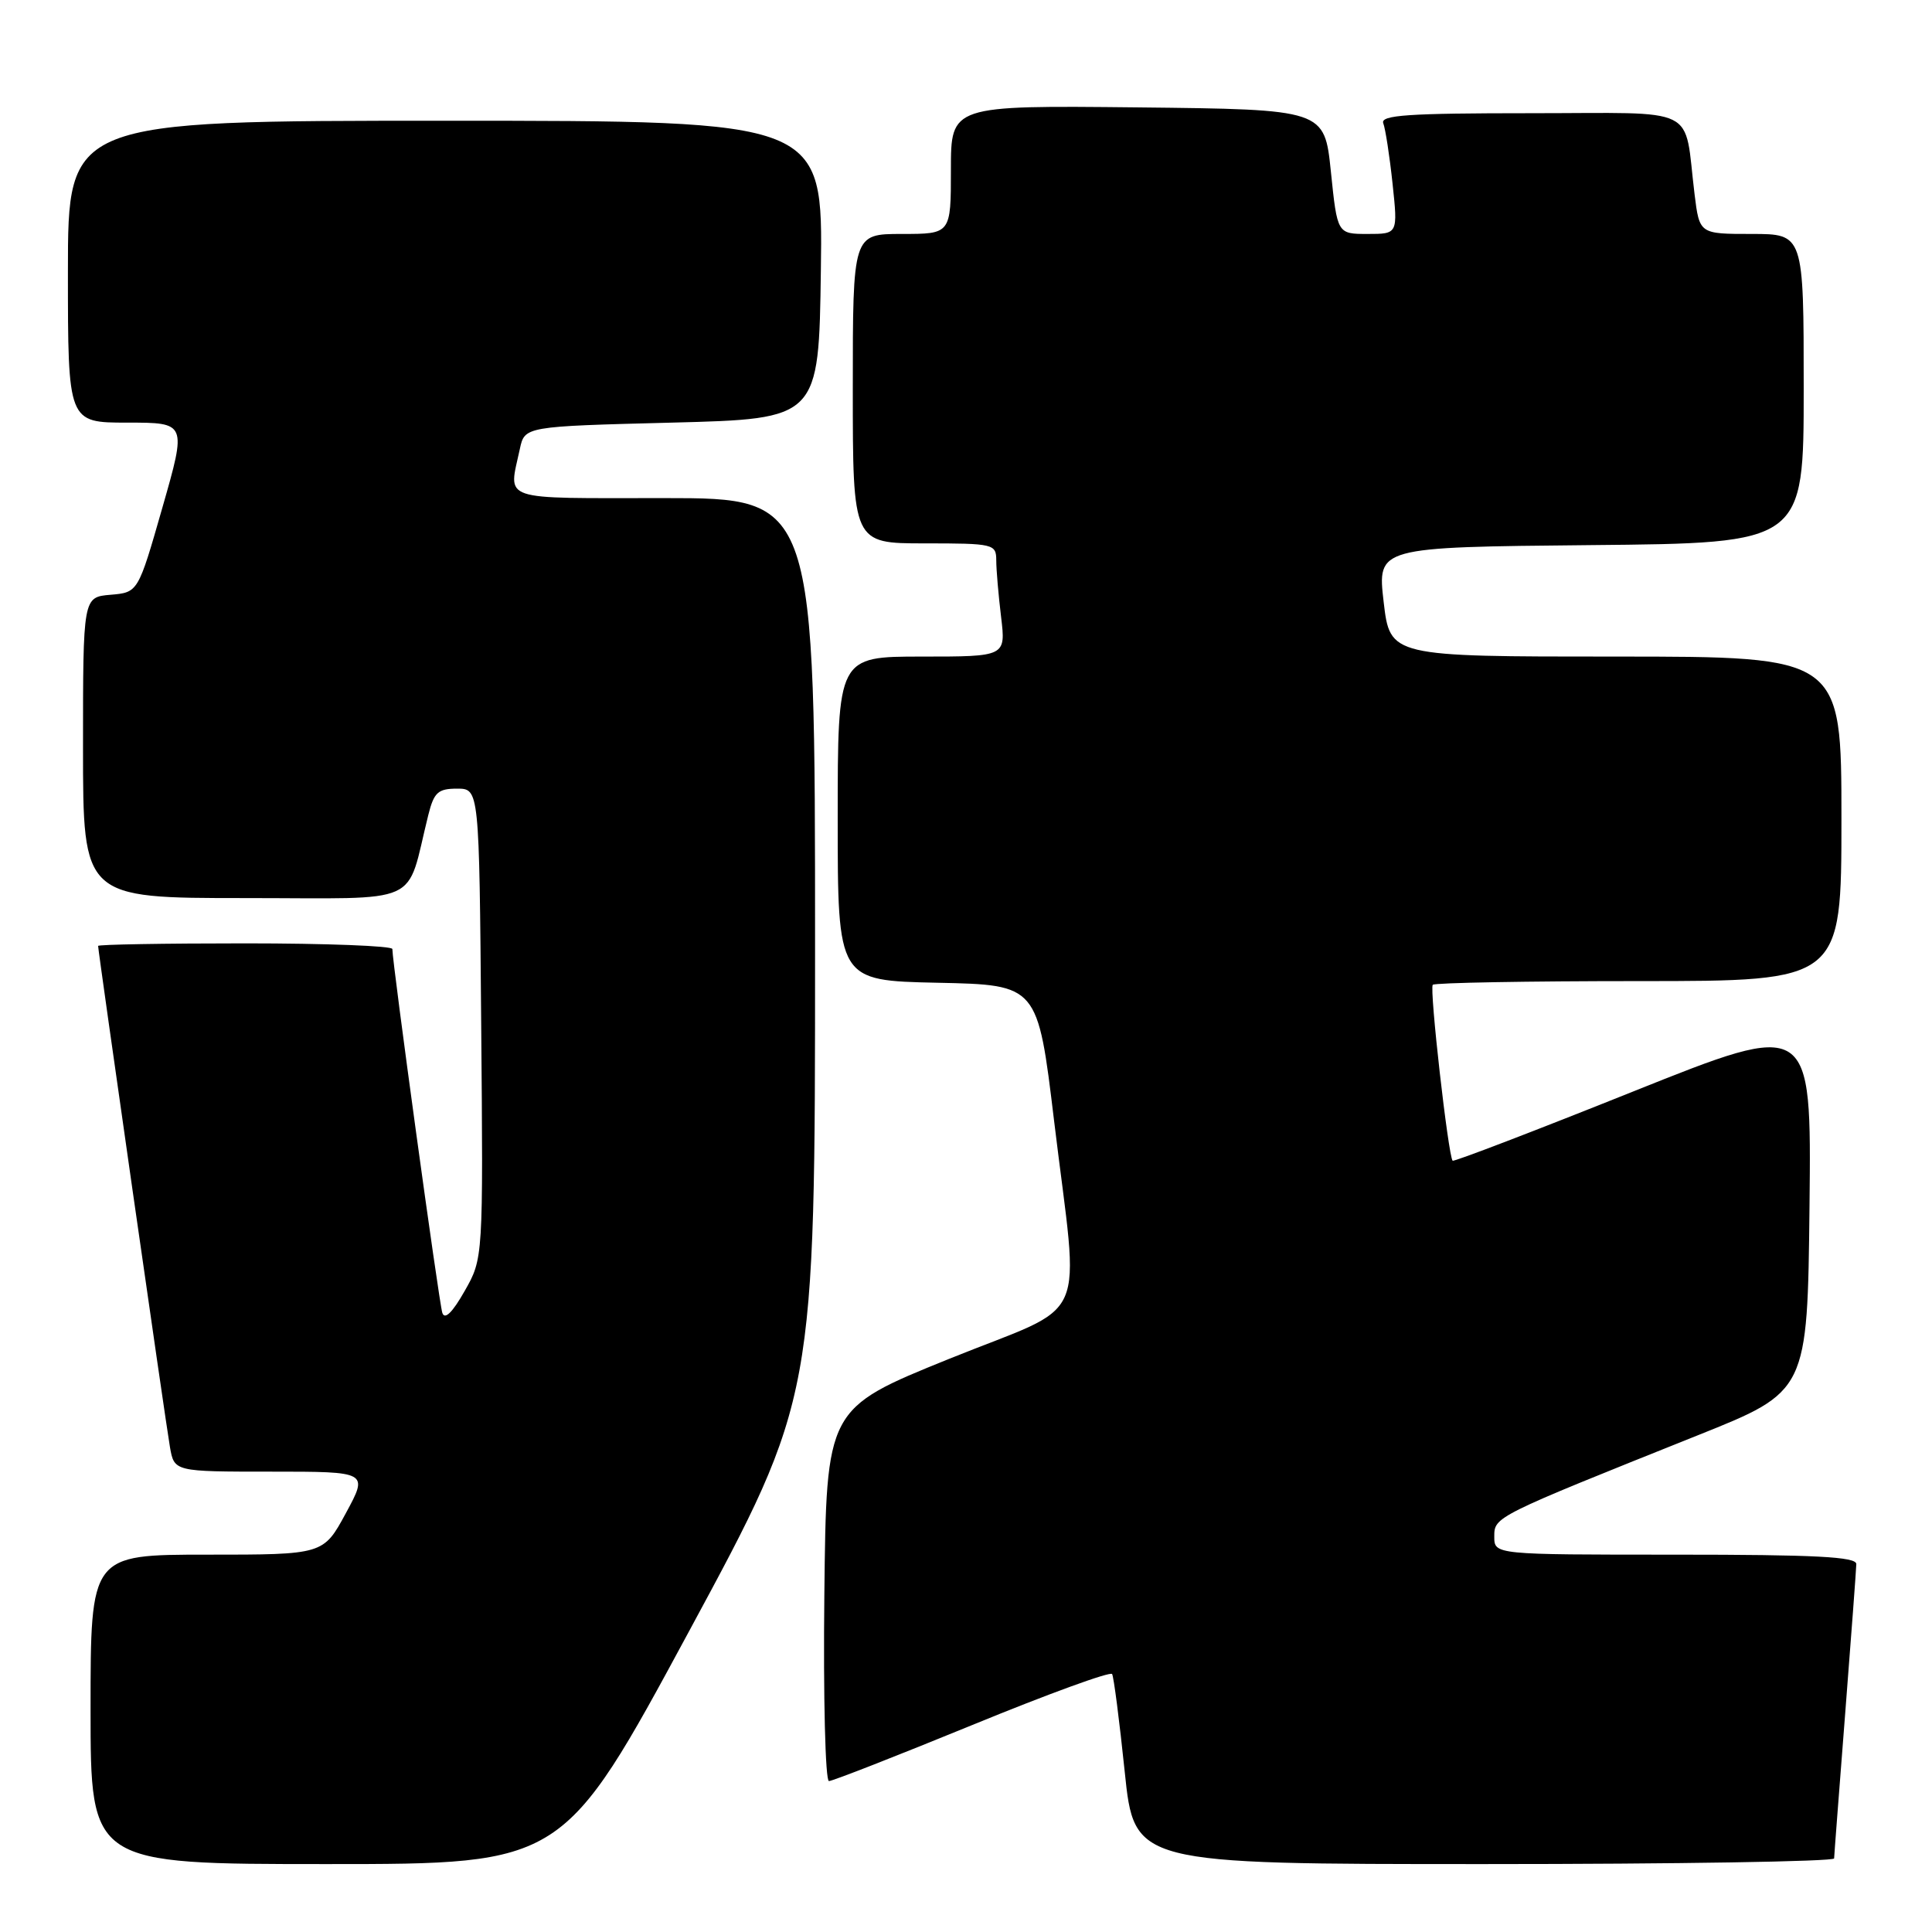 <?xml version="1.0" encoding="UTF-8" standalone="no"?>
<!DOCTYPE svg PUBLIC "-//W3C//DTD SVG 1.1//EN" "http://www.w3.org/Graphics/SVG/1.1/DTD/svg11.dtd" >
<svg xmlns="http://www.w3.org/2000/svg" xmlns:xlink="http://www.w3.org/1999/xlink" version="1.1" viewBox="0 0 256 256">
 <g >
 <path fill="currentColor"
d=" M 91.32 216.12 C 108.00 185.24 108.00 185.24 108.00 125.62 C 108.00 66.00 108.00 66.00 88.00 66.00 C 65.89 66.00 67.38 66.51 68.88 59.50 C 69.52 56.50 69.52 56.50 89.01 56.00 C 108.50 55.50 108.50 55.50 108.77 35.75 C 109.04 16.00 109.04 16.00 59.02 16.00 C 9.00 16.00 9.00 16.00 9.00 36.00 C 9.00 56.00 9.00 56.00 16.87 56.00 C 24.74 56.00 24.74 56.00 21.52 67.25 C 18.30 78.50 18.30 78.50 14.65 78.81 C 11.00 79.12 11.00 79.12 11.00 99.06 C 11.00 119.00 11.00 119.00 32.46 119.00 C 56.41 119.00 53.70 120.23 56.75 108.00 C 57.50 104.99 58.04 104.50 60.56 104.50 C 63.50 104.50 63.50 104.50 63.76 135.62 C 64.03 166.75 64.03 166.75 61.56 171.08 C 59.95 173.92 58.93 174.92 58.61 173.96 C 58.17 172.64 51.98 127.53 51.99 125.75 C 52.00 125.34 43.23 125.00 32.50 125.00 C 21.77 125.00 13.00 125.15 13.00 125.34 C 13.00 126.04 21.97 188.64 22.52 191.75 C 23.09 195.00 23.09 195.00 35.95 195.00 C 48.81 195.00 48.81 195.00 45.83 200.50 C 42.85 206.00 42.85 206.00 27.42 206.00 C 12.00 206.00 12.00 206.00 12.00 226.50 C 12.00 247.00 12.00 247.00 43.32 247.00 C 74.64 247.00 74.64 247.00 91.32 216.12 Z  M 243.03 246.25 C 243.04 245.84 243.71 237.18 244.50 227.00 C 245.29 216.82 245.96 207.94 245.97 207.25 C 245.99 206.28 240.55 206.00 222.00 206.00 C 198.00 206.00 198.00 206.00 198.00 203.61 C 198.00 200.97 197.94 201.00 225.00 190.17 C 239.50 184.37 239.50 184.37 239.77 159.77 C 240.03 135.17 240.03 135.17 216.40 144.63 C 203.40 149.84 192.64 153.96 192.48 153.80 C 191.90 153.18 189.38 130.95 189.85 130.49 C 190.12 130.22 202.41 130.00 217.17 130.00 C 244.00 130.00 244.00 130.00 244.00 108.50 C 244.00 87.00 244.00 87.00 214.09 87.00 C 184.19 87.00 184.19 87.00 183.34 79.75 C 182.50 72.50 182.50 72.50 210.75 72.23 C 239.00 71.97 239.00 71.97 239.00 51.48 C 239.00 31.00 239.00 31.00 232.09 31.00 C 225.19 31.00 225.19 31.00 224.54 25.75 C 223.07 13.79 225.51 15.00 202.81 15.00 C 186.59 15.00 182.88 15.25 183.29 16.33 C 183.57 17.05 184.13 20.65 184.52 24.33 C 185.23 31.00 185.23 31.00 181.22 31.00 C 177.20 31.00 177.20 31.00 176.35 22.75 C 175.50 14.50 175.50 14.50 150.75 14.23 C 126.00 13.97 126.00 13.97 126.00 22.48 C 126.00 31.00 126.00 31.00 119.50 31.00 C 113.00 31.00 113.00 31.00 113.00 51.50 C 113.00 72.00 113.00 72.00 122.50 72.00 C 131.68 72.00 132.00 72.08 132.01 74.25 C 132.01 75.49 132.30 78.86 132.65 81.75 C 133.28 87.00 133.28 87.00 122.14 87.00 C 111.00 87.00 111.00 87.00 111.00 108.47 C 111.00 129.94 111.00 129.94 124.25 130.22 C 137.50 130.50 137.50 130.50 139.67 148.50 C 143.02 176.29 144.74 172.38 125.73 180.07 C 109.50 186.64 109.50 186.64 109.23 211.32 C 109.08 224.96 109.36 236.00 109.84 236.00 C 110.32 236.00 118.87 232.65 128.84 228.57 C 138.81 224.48 147.14 221.44 147.36 221.82 C 147.58 222.19 148.33 228.01 149.03 234.75 C 150.30 247.00 150.30 247.00 196.65 247.00 C 222.14 247.00 243.01 246.66 243.03 246.25 Z "/>
</g>
</svg>